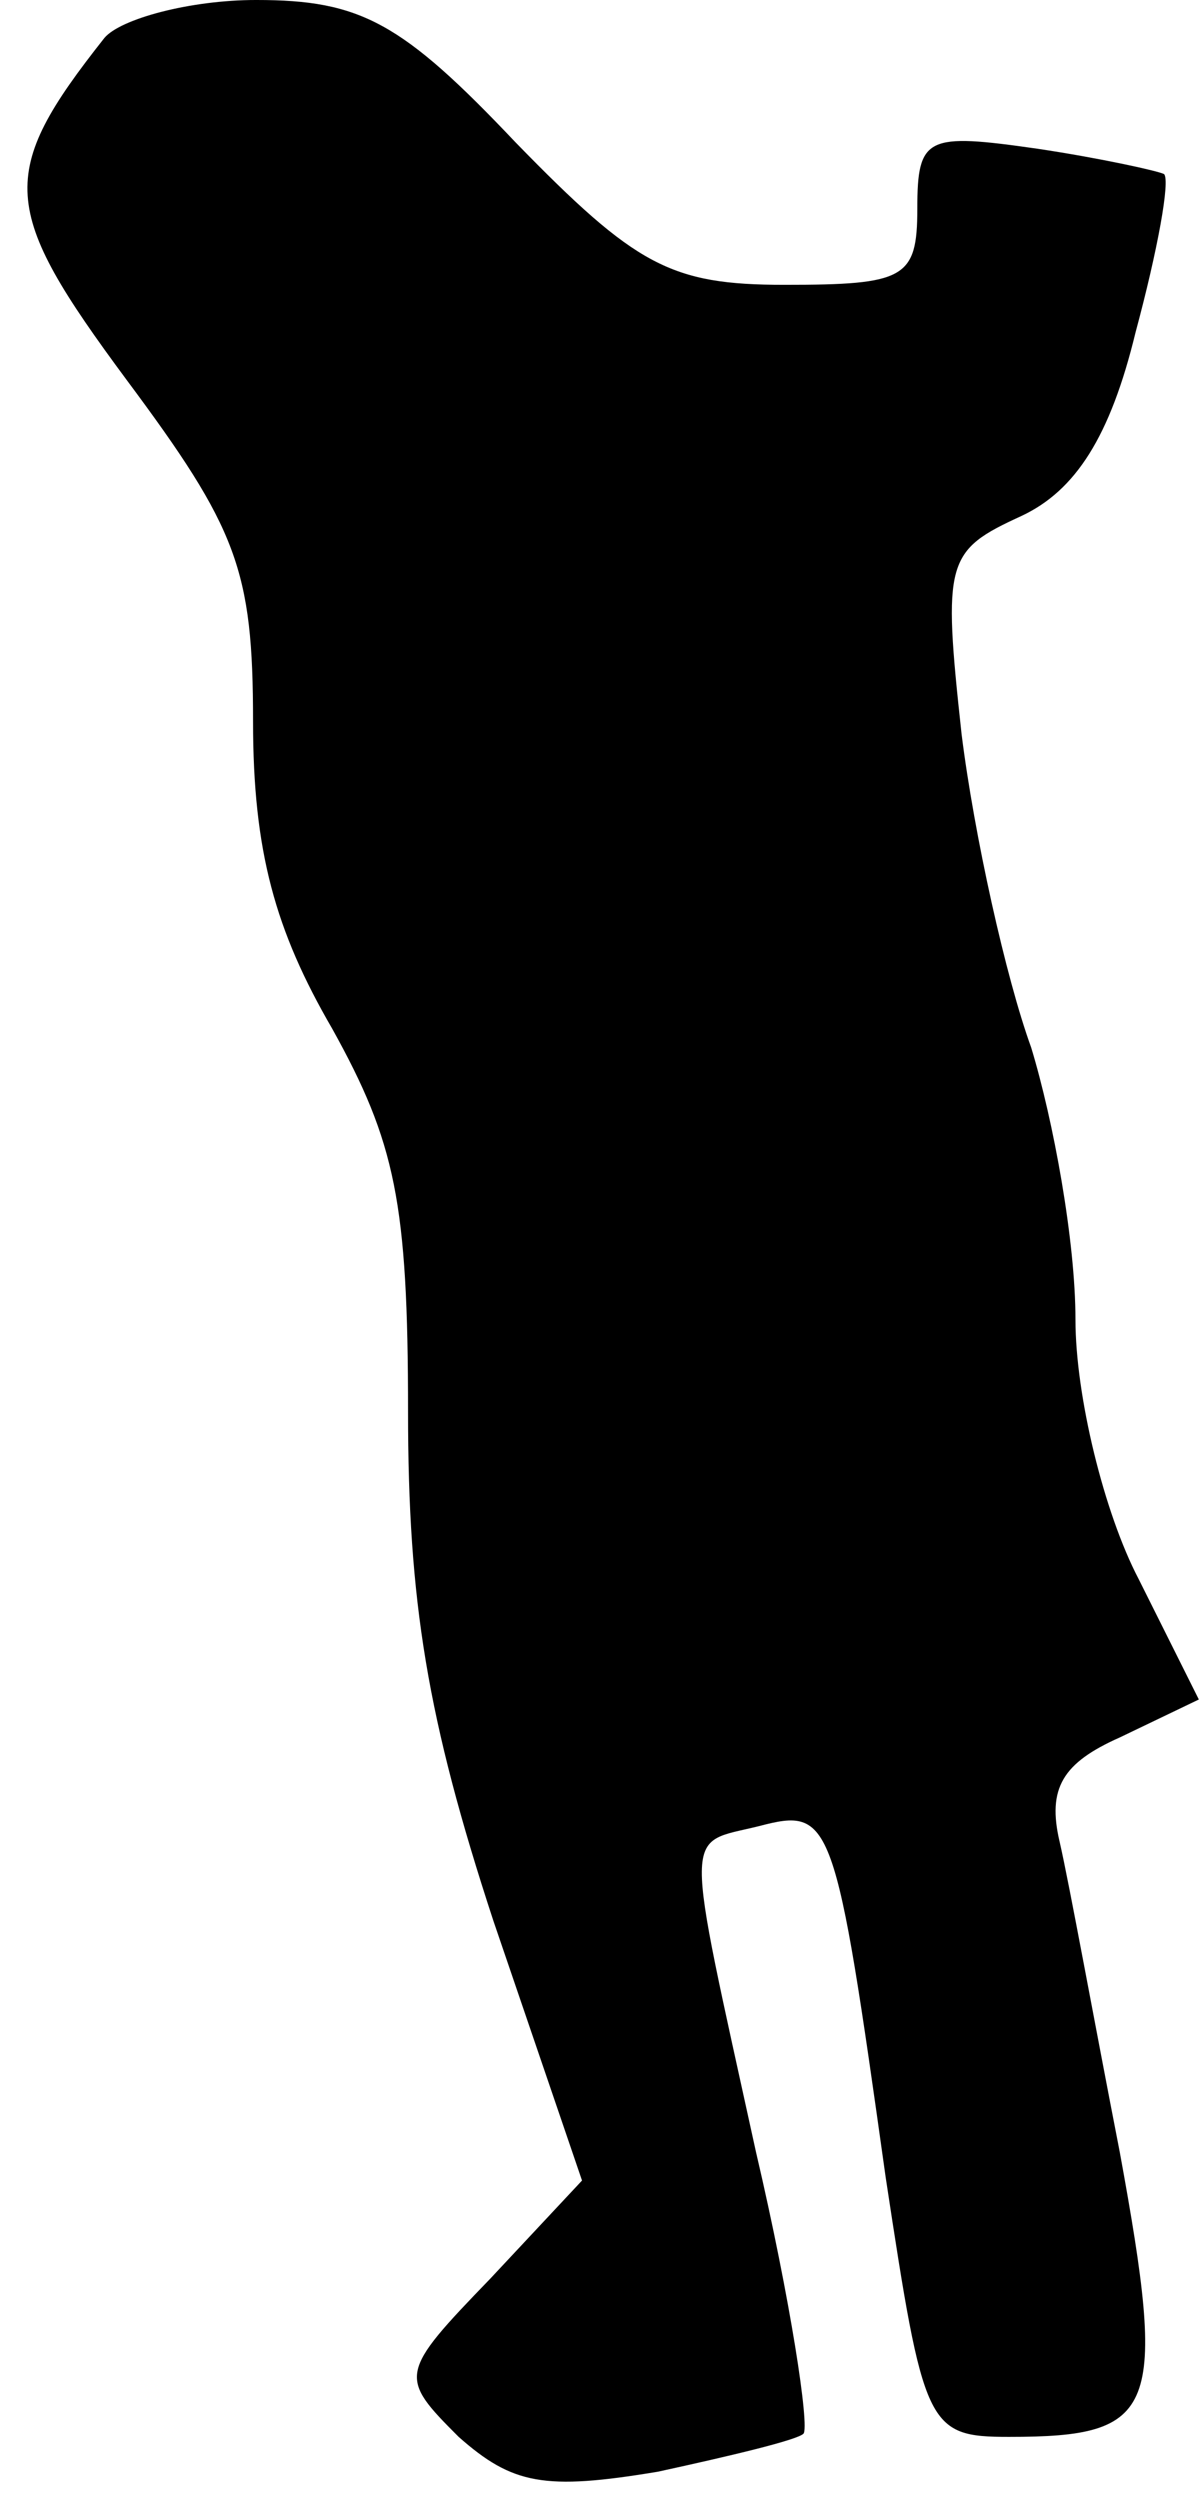 <?xml version="1.0" standalone="no"?>
<!DOCTYPE svg PUBLIC "-//W3C//DTD SVG 20010904//EN"
 "http://www.w3.org/TR/2001/REC-SVG-20010904/DTD/svg10.dtd">
<svg version="1.0" xmlns="http://www.w3.org/2000/svg"
 width="38pt" height="79pt" viewBox="0 0 38 79"
 preserveAspectRatio="xMidYMid meet">
<g transform="translate(0,79) scale(0.1,-0.1)"
fill="#000000" stroke="none">
<path fill="#000000" stroke="none" d="M33 778 c-34 -43 -33 -54 7 -108 35
-47 40 -60 40 -108 0 -41 7 -66 25 -97 20 -36 24 -55 24 -121 0 -60 6 -97 27
-161 l28 -82 -29 -31 c-29 -30 -29 -31 -10 -50 17 -15 27 -17 63 -11 23 5 44
10 46 12 2 2 -4 42 -15 89 -23 105 -23 97 1 103 23 6 24 3 40 -111 12 -79 13
-82 39 -82 47 0 50 8 35 90 -8 41 -16 85 -19 98 -4 17 1 25 19 33 l25 12 -19
38 c-11 21 -20 58 -20 82 0 25 -7 63 -14 86 -8 22 -18 67 -22 99 -6 55 -5 58
19 69 17 8 28 25 36 58 7 26 11 48 9 50 -2 1 -20 5 -40 8 -35 5 -38 4 -38 -19
0 -22 -4 -24 -42 -24 -36 0 -47 6 -85 45 -36 38 -49 45 -82 45 -21 0 -43 -6
-48 -12z"/>
</g>
</svg>
